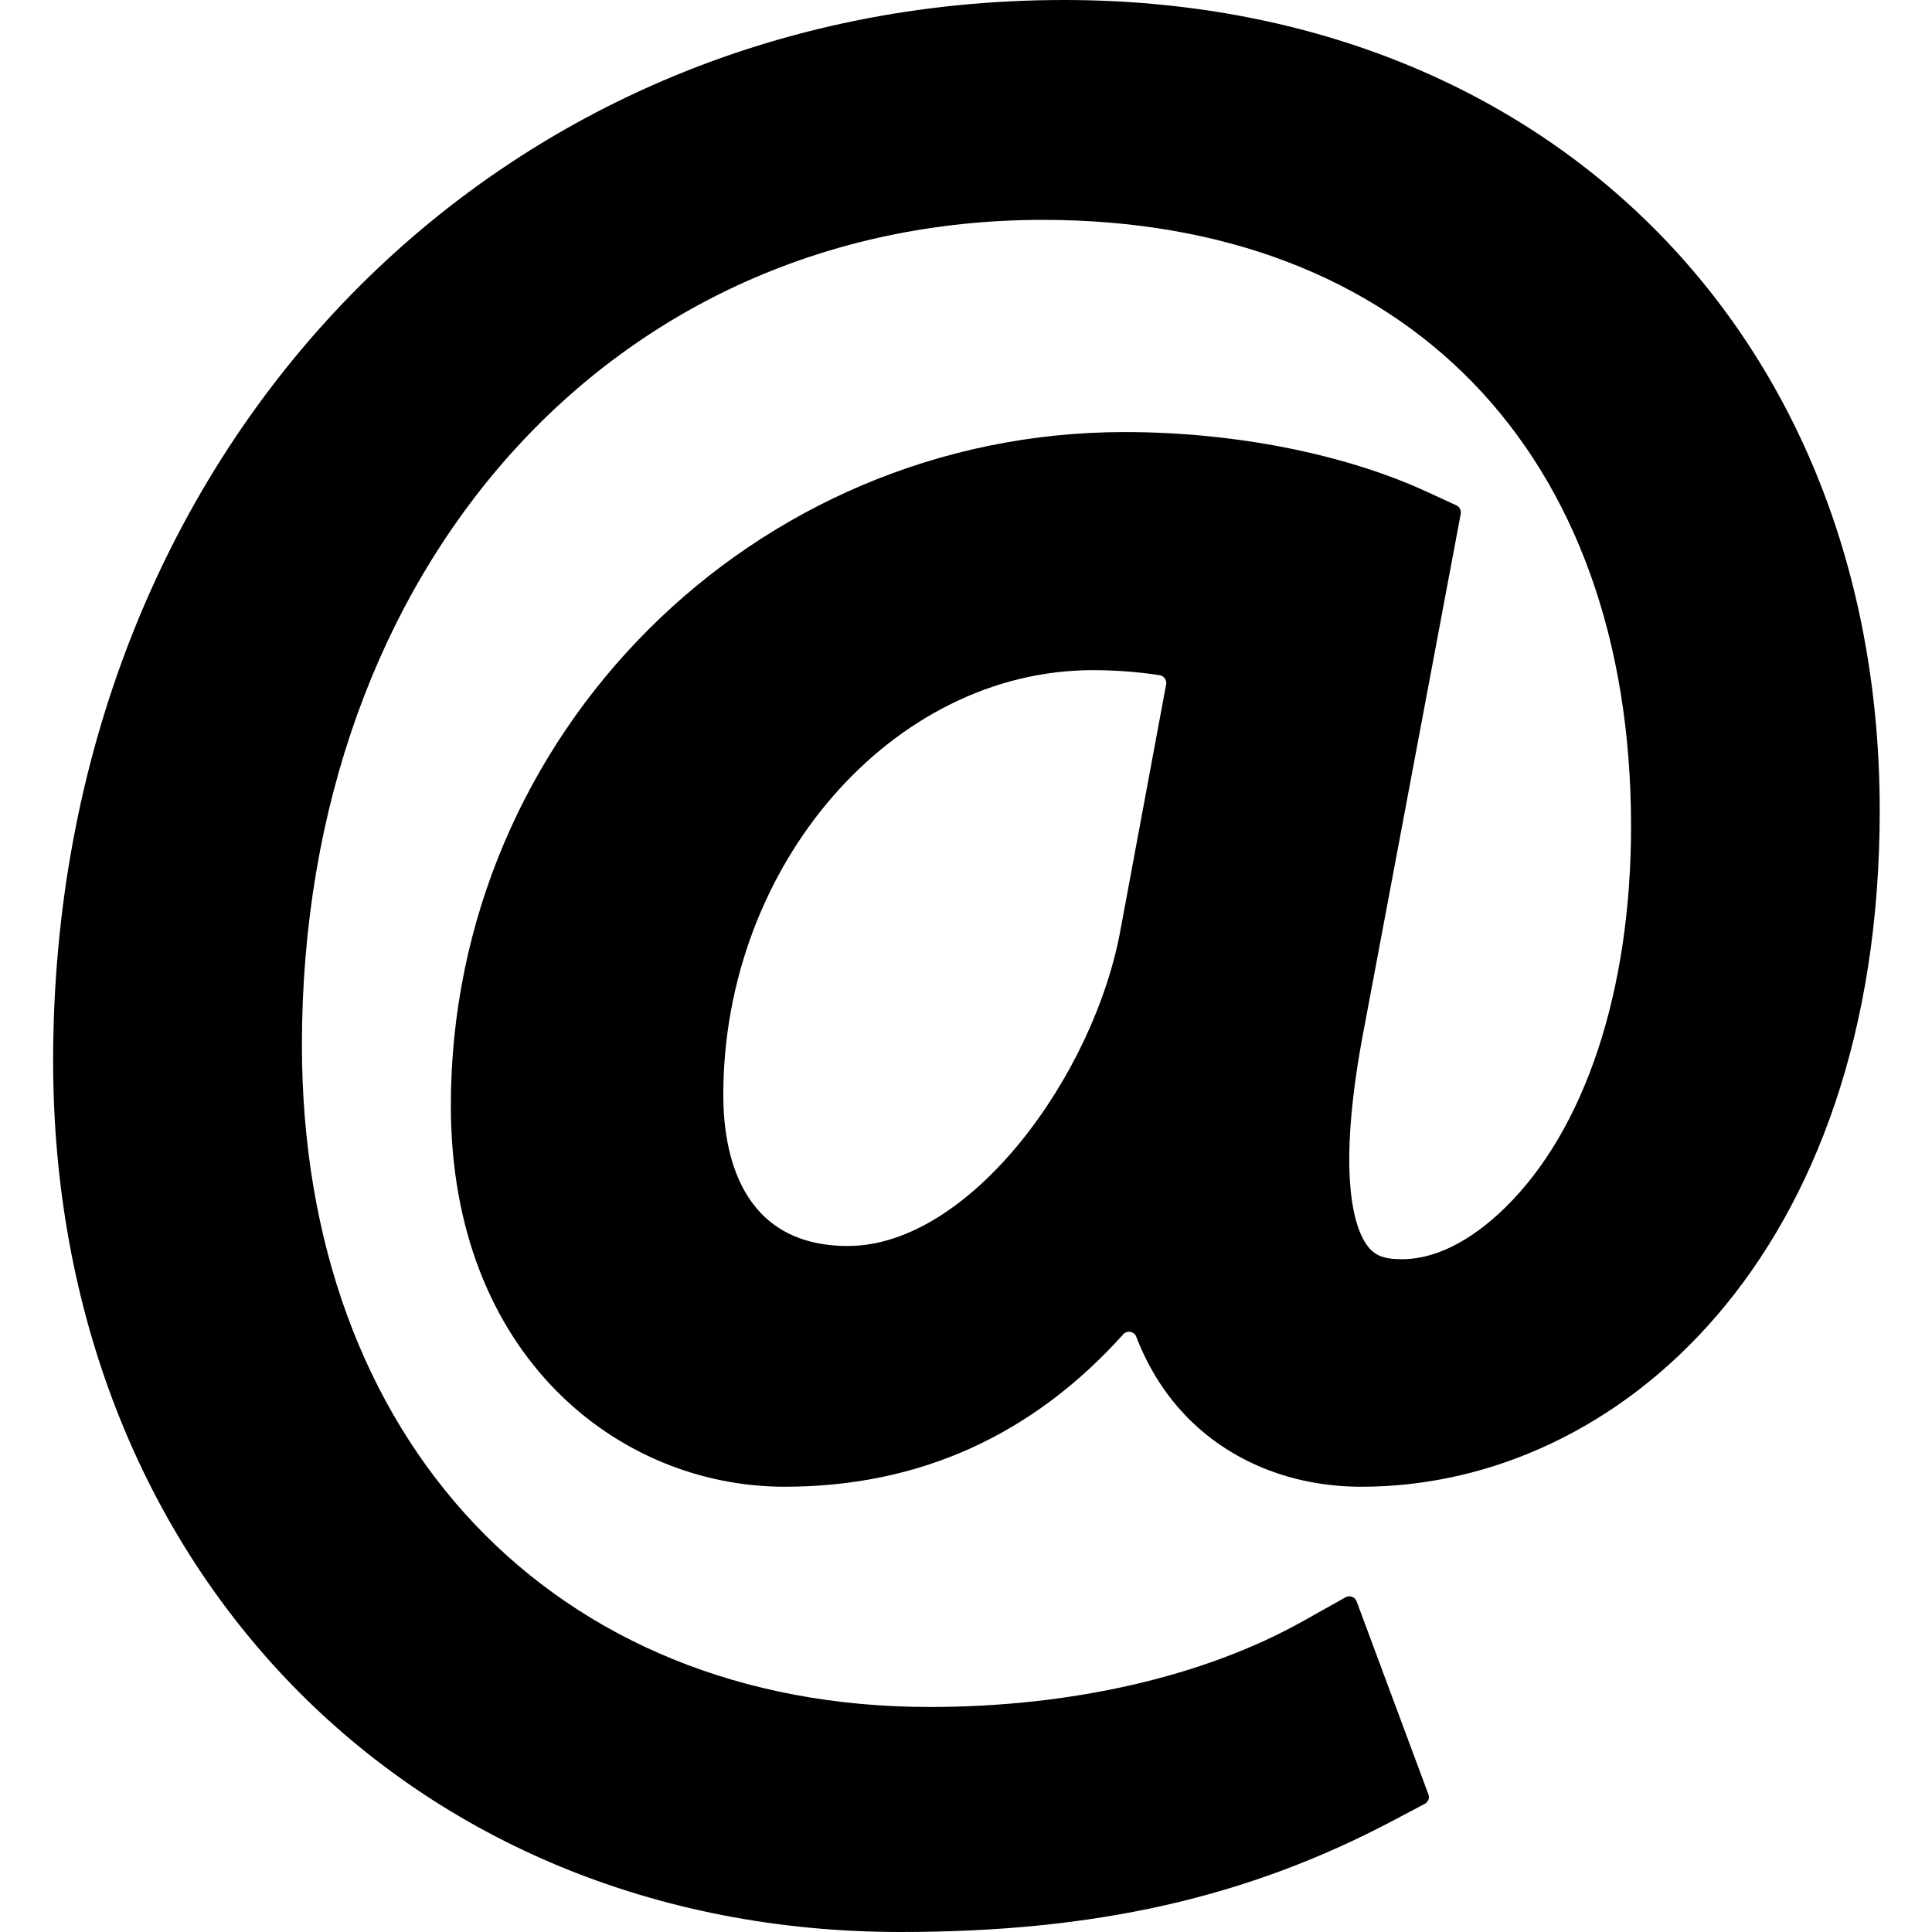<svg xmlns="http://www.w3.org/2000/svg" xmlns:xlink="http://www.w3.org/1999/xlink" width="500" zoomAndPan="magnify" viewBox="0 0 375 375" height="500" preserveAspectRatio="xMidYMid meet" version="1.0"><path fill="#000000" d="M 217.539 180.199 C 212.461 208.715 188.242 241.844 164.586 241.844 C 143.539 241.844 140.391 223.484 140.391 212.547 C 140.391 167.848 173.25 130.078 212.117 130.078 C 216.609 130.078 220.934 130.418 225.082 131.055 C 225.496 131.102 225.84 131.348 226.082 131.664 C 226.328 132.008 226.426 132.398 226.352 132.812 Z M 264.977 198.461 L 283.531 99.73 C 283.652 99.07 283.309 98.387 282.699 98.094 L 276.961 95.457 C 260.973 88.086 239.559 83.863 218.27 83.863 C 146.176 83.863 87.508 142.504 87.508 214.598 C 87.508 263.16 120.102 288.574 152.305 288.574 C 178.328 288.574 200.352 278.66 218.027 258.984 C 218.367 258.594 218.906 258.422 219.418 258.52 C 219.93 258.617 220.371 258.961 220.543 259.449 C 223.152 266.234 226.719 271.191 230.016 274.656 C 238.582 283.641 250.742 288.574 264.266 288.574 C 314.266 288.574 364.852 243.504 364.852 157.324 C 364.852 64.695 299.742 0 206.504 0 C 94.664 0 10.312 88.523 10.312 205.906 C 10.312 303.883 79.5 375 174.789 375 C 212.559 375 242 368.359 270.273 353.441 L 276.547 350.121 C 277.207 349.781 277.523 349 277.254 348.289 L 263.316 310.816 C 263.168 310.398 262.828 310.082 262.41 309.938 C 262.02 309.789 261.559 309.812 261.168 310.035 L 252.938 314.648 C 233.797 325.391 208.043 331.324 180.43 331.324 C 107.555 331.324 58.602 279.688 58.602 202.832 C 58.602 110.035 119.078 42.676 202.402 42.676 C 272.836 42.676 316.586 87.77 316.586 160.398 C 316.586 192.211 307.699 219.164 292.195 234.352 C 285.457 240.965 278.109 244.773 271.199 244.383 C 267.832 244.312 266.441 243.113 265.535 241.969 C 263.34 239.207 258.871 229.441 264.977 198.484 C 264.977 198.484 264.977 198.484 264.977 198.461 " fill-opacity="1" fill-rule="nonzero"/></svg>